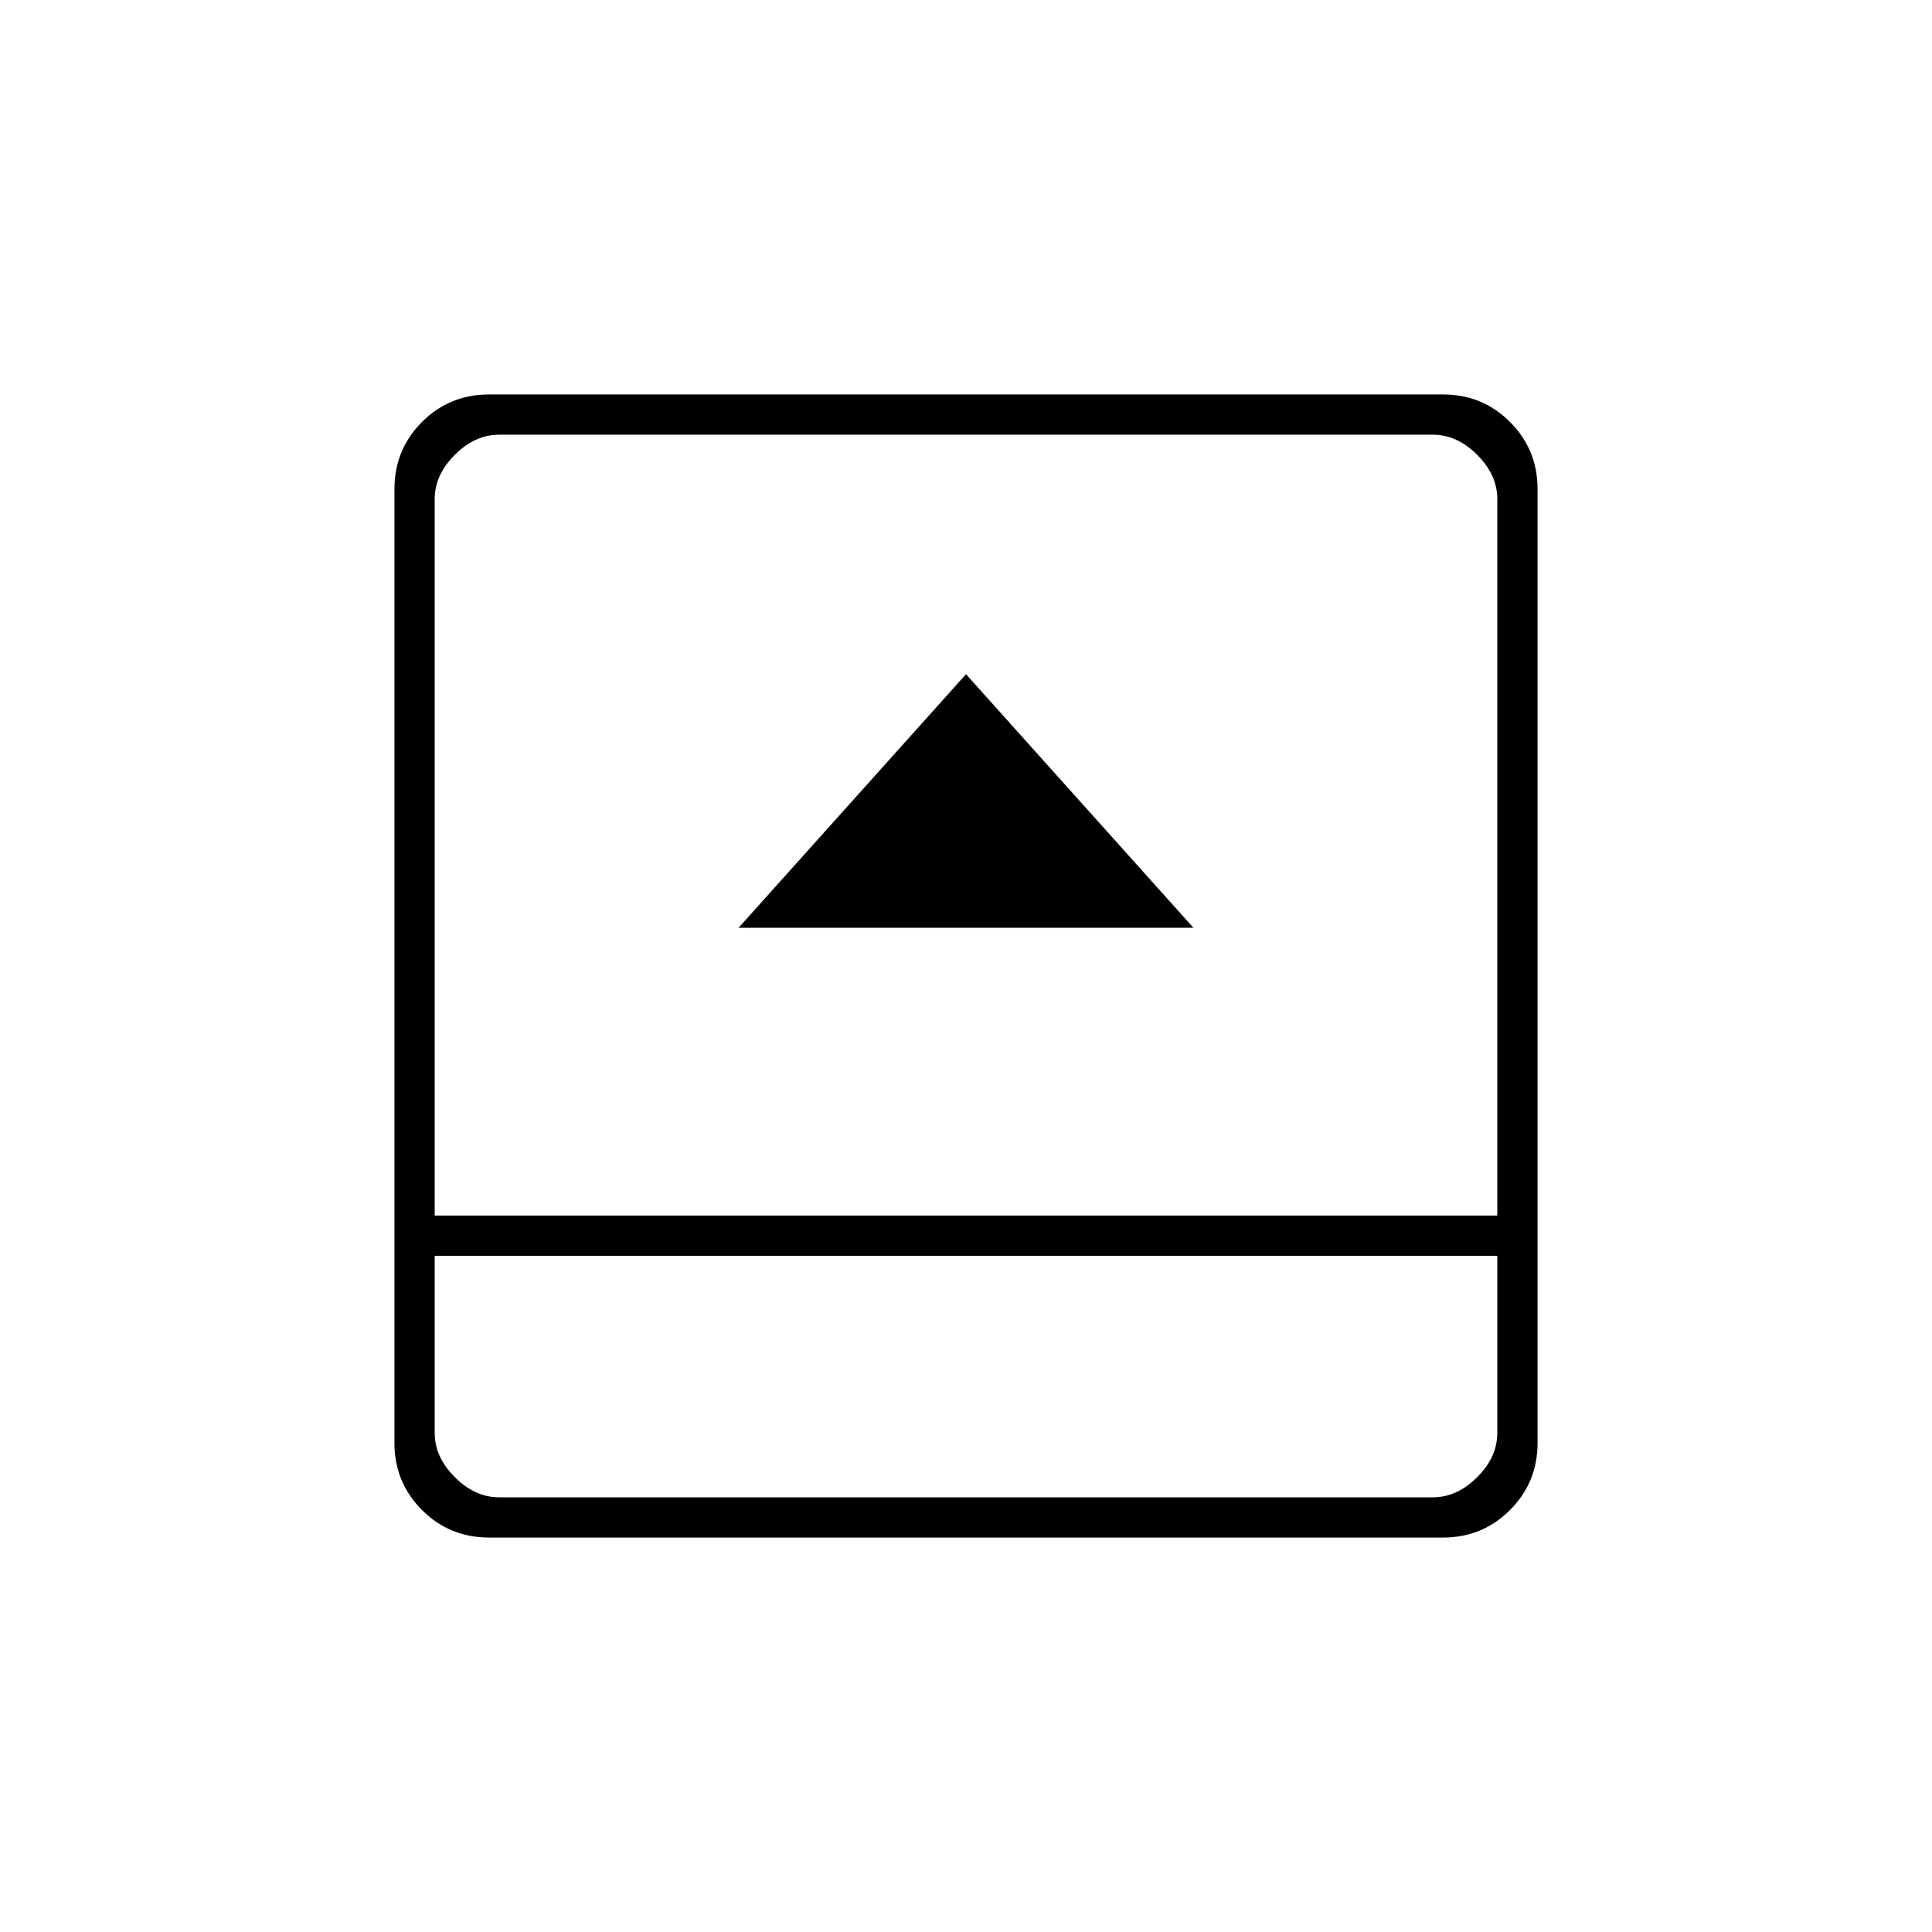 <svg xmlns="http://www.w3.org/2000/svg" height="20" viewBox="0 96 960 960" width="20"><path d="M367 557h226L480 431 367 557ZM243 860q-19.637 0-33.319-13.681Q196 832.638 196 813V339q0-19.638 13.681-33.319Q223.363 292 243 292h474q19.638 0 33.319 13.681Q764 319.362 764 339v474q0 19.638-13.681 33.319Q736.638 860 717 860H243Zm-27-140v88q0 12 10 22t22 10h464q12 0 22-10t10-22v-88H216Zm0-20h528V344q0-12-10-22t-22-10H248q-12 0-22 10t-10 22v356Zm0 20v120-120Z"/></svg>